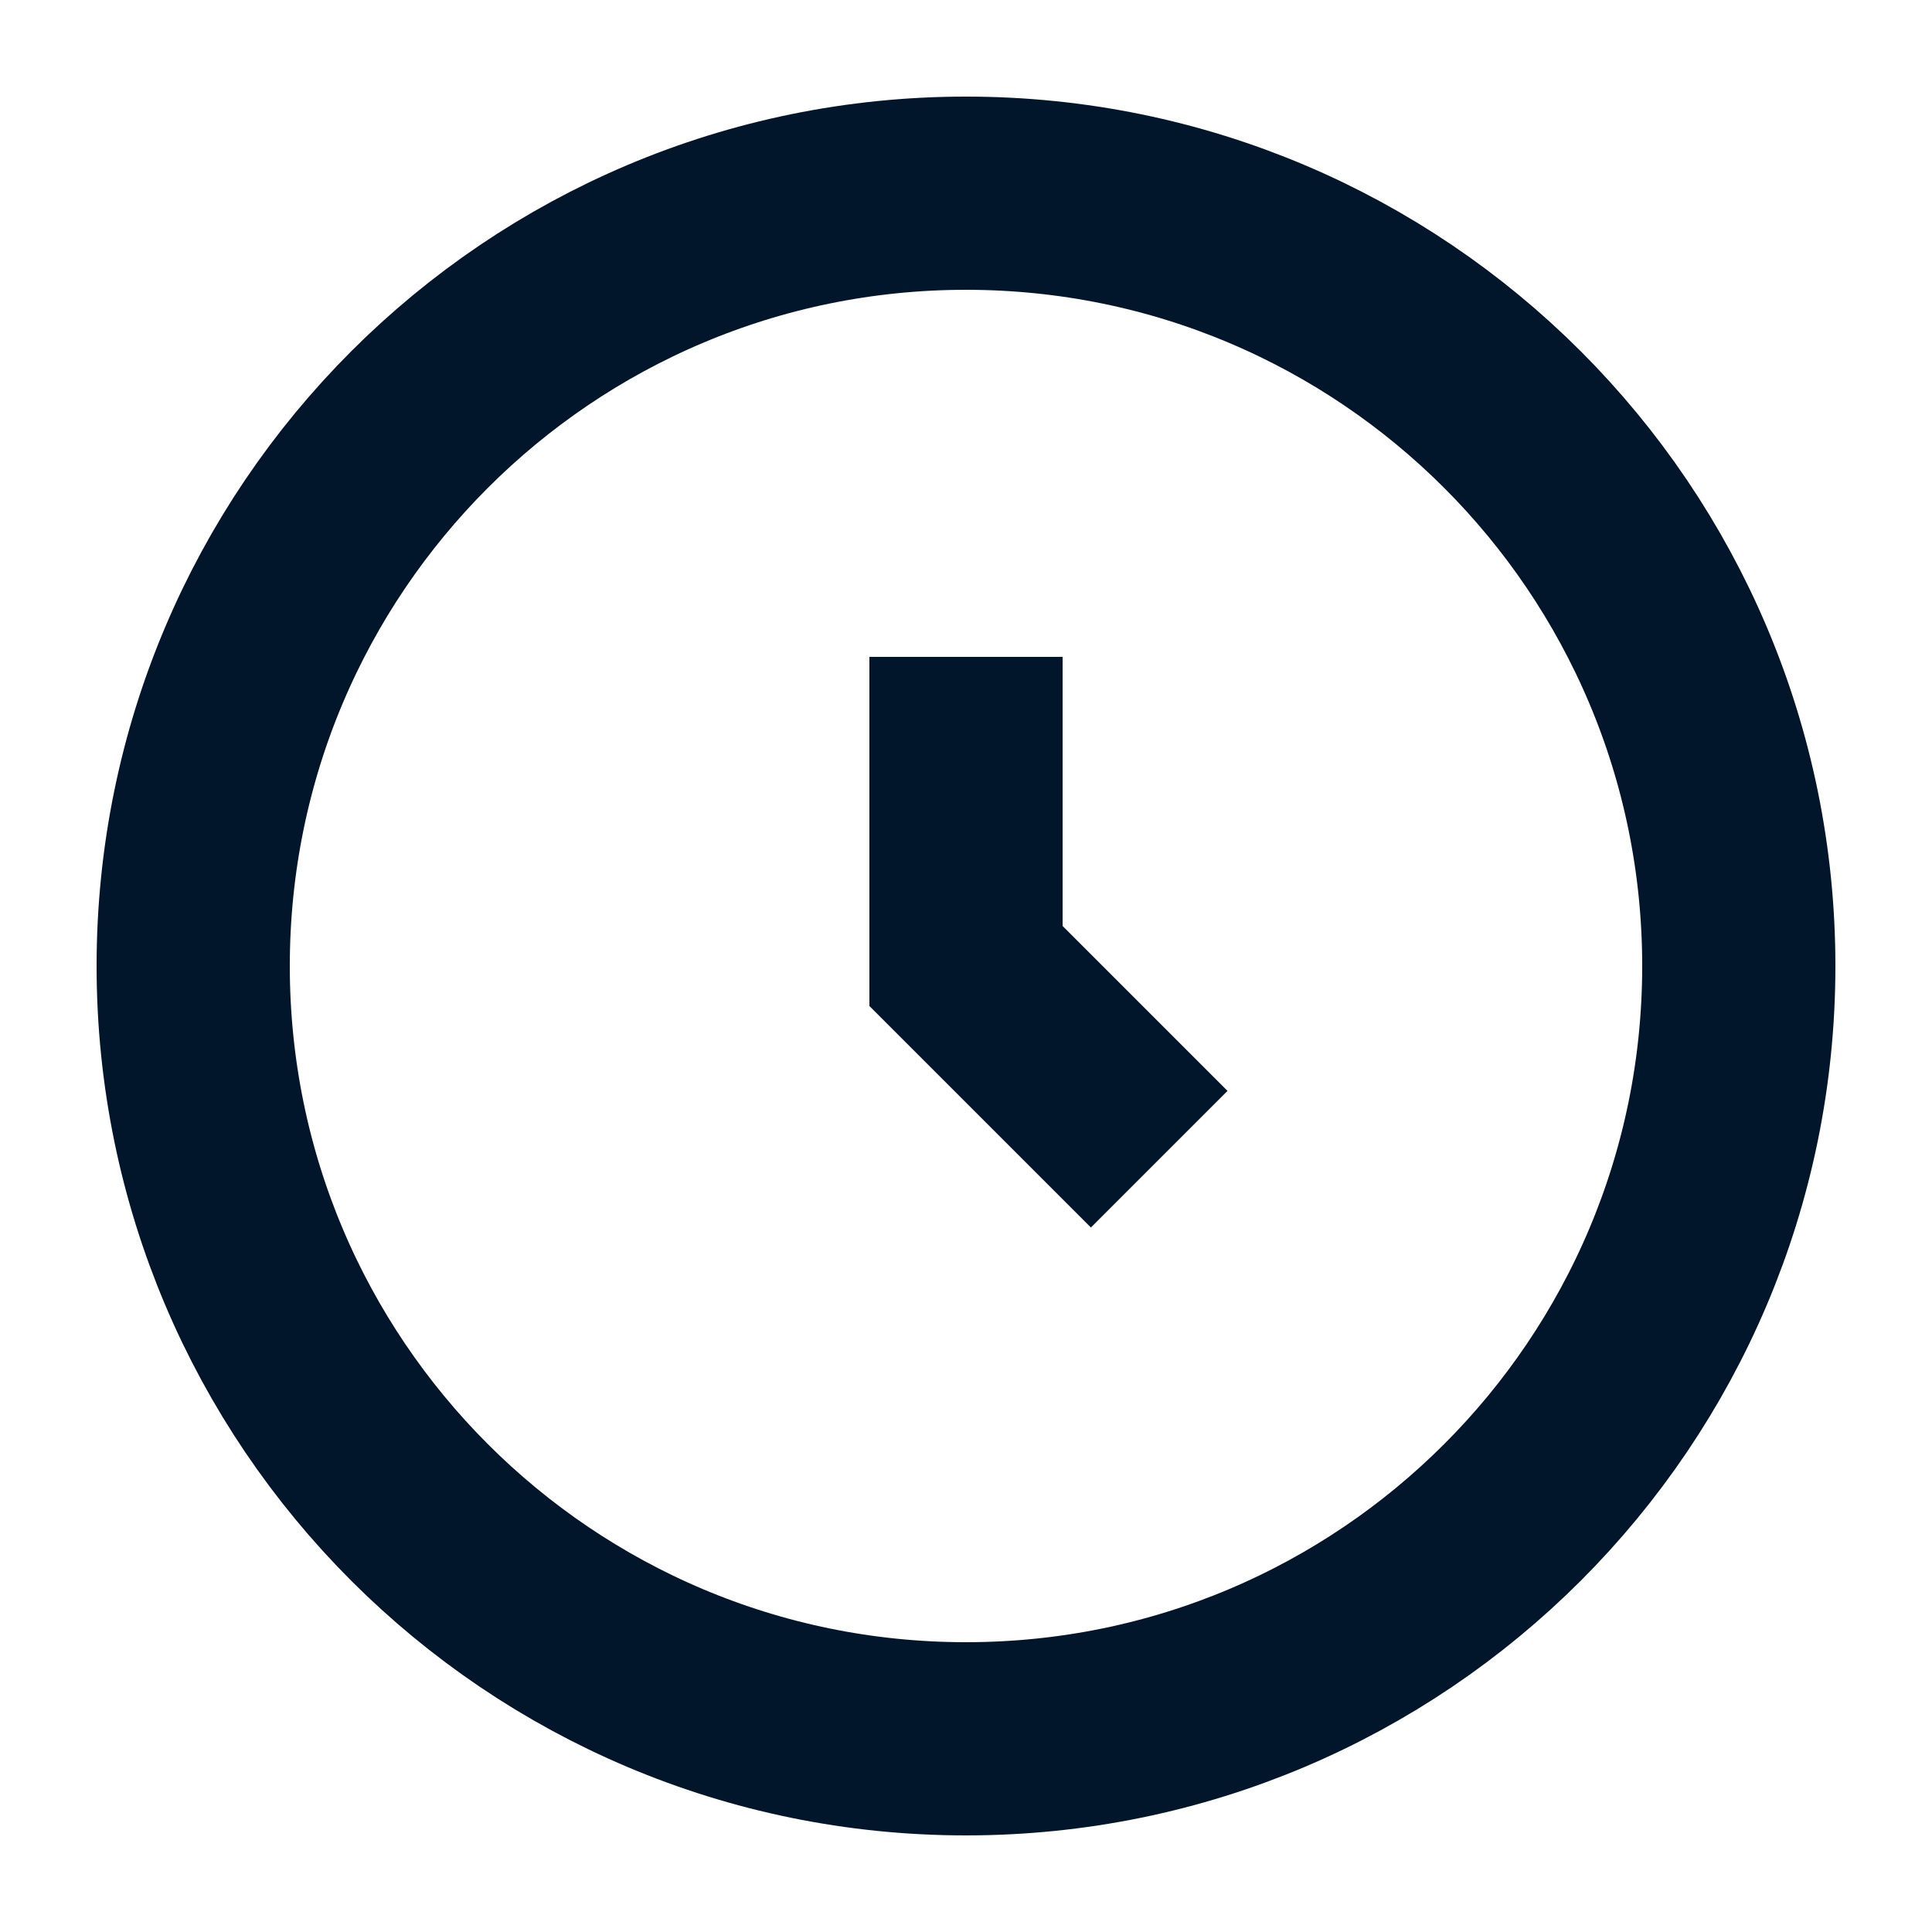               <svg
                xmlns="http://www.w3.org/2000/svg"
                width="10"
                height="10"
                viewBox="0 0 10 10"
                fill="none"
              >
                <path
                  d="M5 9C7.209 9 9 7.209 9 5C9 2.791 7.209 1 5 1C2.791 1 1 2.791 1 5C1 7.209 2.791 9 5 9Z"
                  stroke="#01162B"
                  strokeOpacity="0.5"
                />
                <path
                  d="M5 3.4V5L6 6"
                  stroke="#01162B"
                  strokeOpacity="0.5"
                  strokeLinecap="round"
                  strokeLinejoin="round"
                />
              </svg>